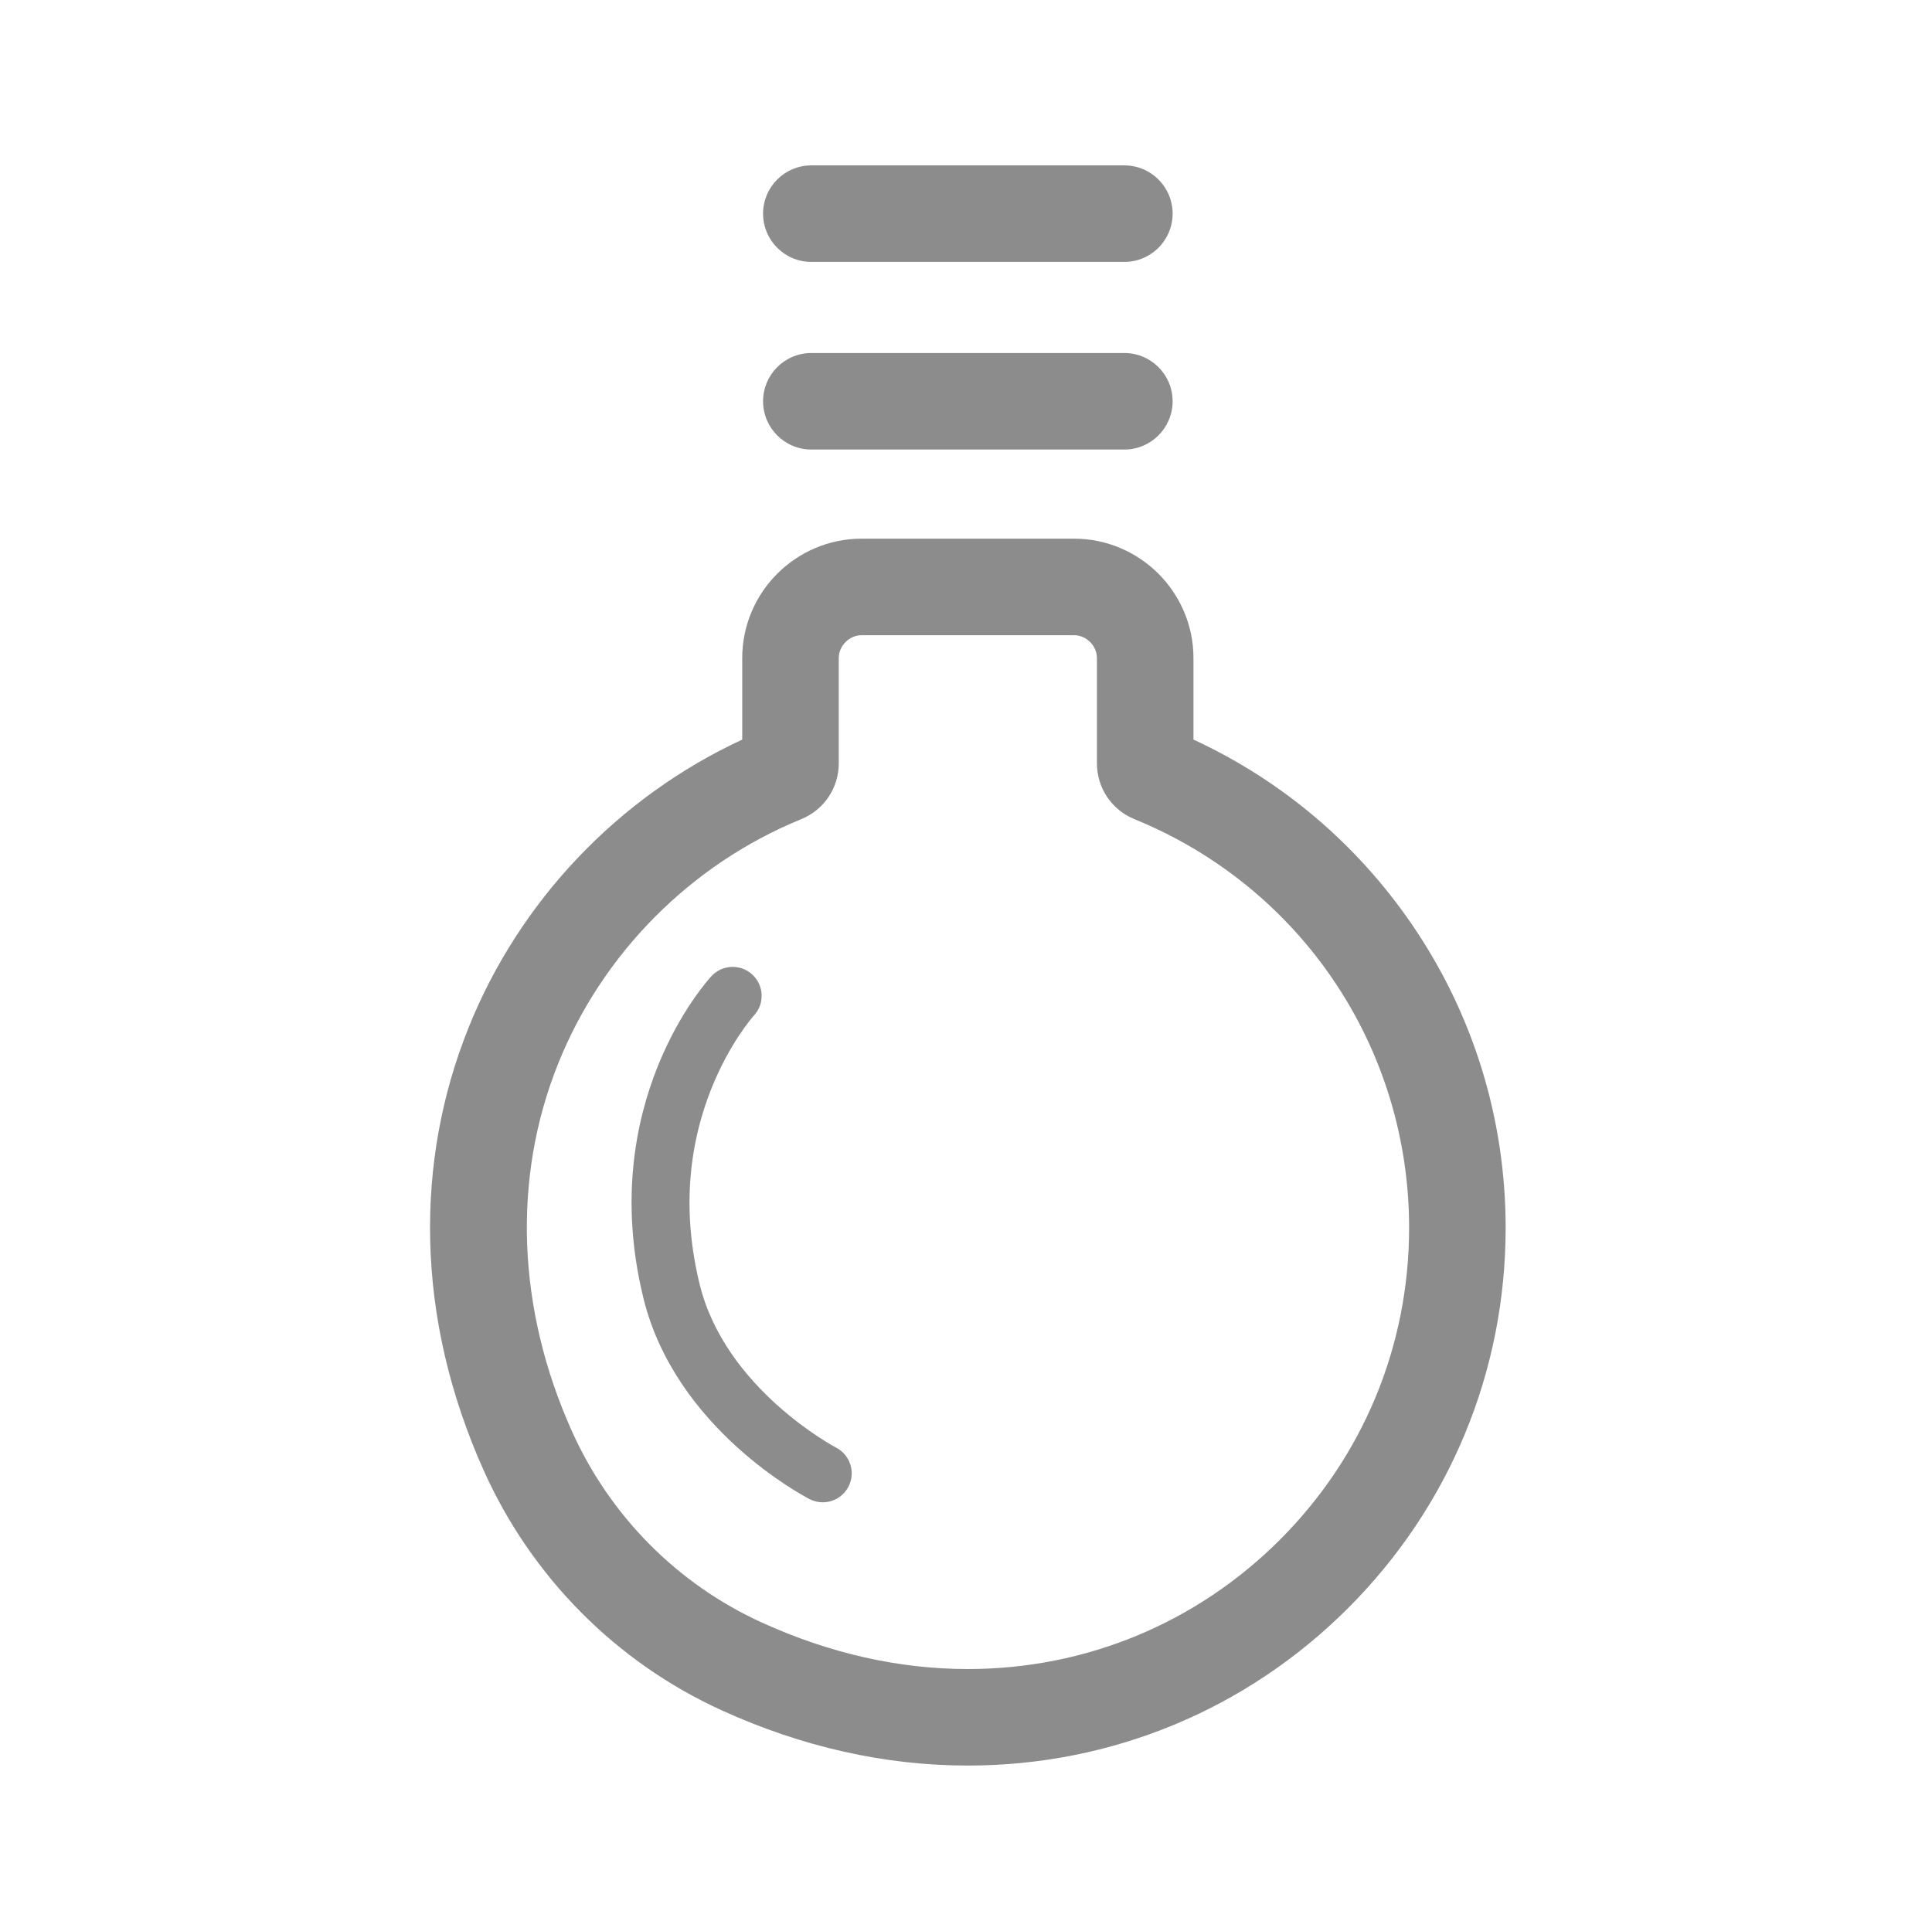 <?xml version="1.0" encoding="utf-8"?>
<!-- Generator: Adobe Illustrator 18.0.0, SVG Export Plug-In . SVG Version: 6.00 Build 0)  -->
<!DOCTYPE svg PUBLIC "-//W3C//DTD SVG 1.1//EN" "http://www.w3.org/Graphics/SVG/1.1/DTD/svg11.dtd">
<svg version="1.1" id="图形" xmlns="http://www.w3.org/2000/svg" xmlns:xlink="http://www.w3.org/1999/xlink" x="0px" y="0px"
	 viewBox="-515.274 1191.571 1000.636 1000.208" enable-background="new -515.274 1191.571 1000.636 1000.208" xml:space="preserve"
	>
<g>
	<path fill="#8C8C8C" d="M-89.155,1969.742c-2.305,0-4.644-0.534-6.836-1.661c-2.829-1.454-69.477-36.392-86.046-104.109
		c-24.635-100.682,32.778-164.109,35.234-166.76c5.631-6.077,15.122-6.438,21.198-0.808c6.064,5.618,6.438,15.08,0.845,21.158
		c-0.298,0.33-12.581,14.057-22.08,37.931c-12.677,31.861-14.715,65.96-6.056,101.349c13.269,54.228,70.076,84.275,70.648,84.572
		c7.341,3.812,10.225,12.855,6.428,20.204C-78.487,1966.778-83.724,1969.742-89.155,1969.742z"/>
	<path fill="#8C8C8C" d="M67.052,1327.238H-95.056c-13.807,0-25-11.193-25-25s11.193-25,25-25H67.052c13.807,0,25,11.193,25,25
		S80.86,1327.238,67.052,1327.238z"/>
	<path fill="#8C8C8C" d="M67.052,1424.425H-95.056c-13.807,0-25-11.193-25-25s11.193-25,25-25H67.052c13.807,0,25,11.193,25,25
		S80.86,1424.425,67.052,1424.425z"/>
	<path fill="#8C8C8C" d="M-13.997,2106.112c-0.004,0,0,0-0.004,0c-42.838,0-85.663-9.596-127.283-28.519
		c-54.858-24.942-98.719-69.133-123.502-124.432c-17.477-38.996-26.792-79.119-27.684-119.256
		c-0.845-37.96,5.816-74.911,19.799-109.826c26.361-65.826,77.649-119.671,141.816-149.403v-42.184
		c0-34.131,27.768-61.898,61.898-61.898H40.956c34.131,0,61.898,27.767,61.898,61.898v42.176
		c45.613,21.076,84.542,53.975,113.136,95.74c31.762,46.393,48.55,100.739,48.55,157.163c0,74.402-28.973,144.35-81.582,196.959
		C130.352,2077.138,60.4,2106.112-13.997,2106.112z M-68.958,1520.595c-6.45,0-11.898,5.449-11.898,11.898v54.479
		c0,12.744-7.643,24.099-19.47,28.929c-57.106,23.317-103.005,69.521-125.93,126.766c-23.759,59.329-21.239,126.821,7.096,190.044
		c19.8,44.178,54.806,79.467,98.57,99.365c35.077,15.949,70.938,24.035,106.589,24.036c61.046,0.001,118.438-23.771,161.604-66.937
		c43.166-43.166,66.938-100.558,66.938-161.604c0-93.312-55.824-176.397-142.218-211.671c-11.827-4.829-19.469-16.182-19.469-28.924
		v-54.484c0-6.449-5.449-11.898-11.898-11.898H-68.958z"/>
</g>
</svg>
